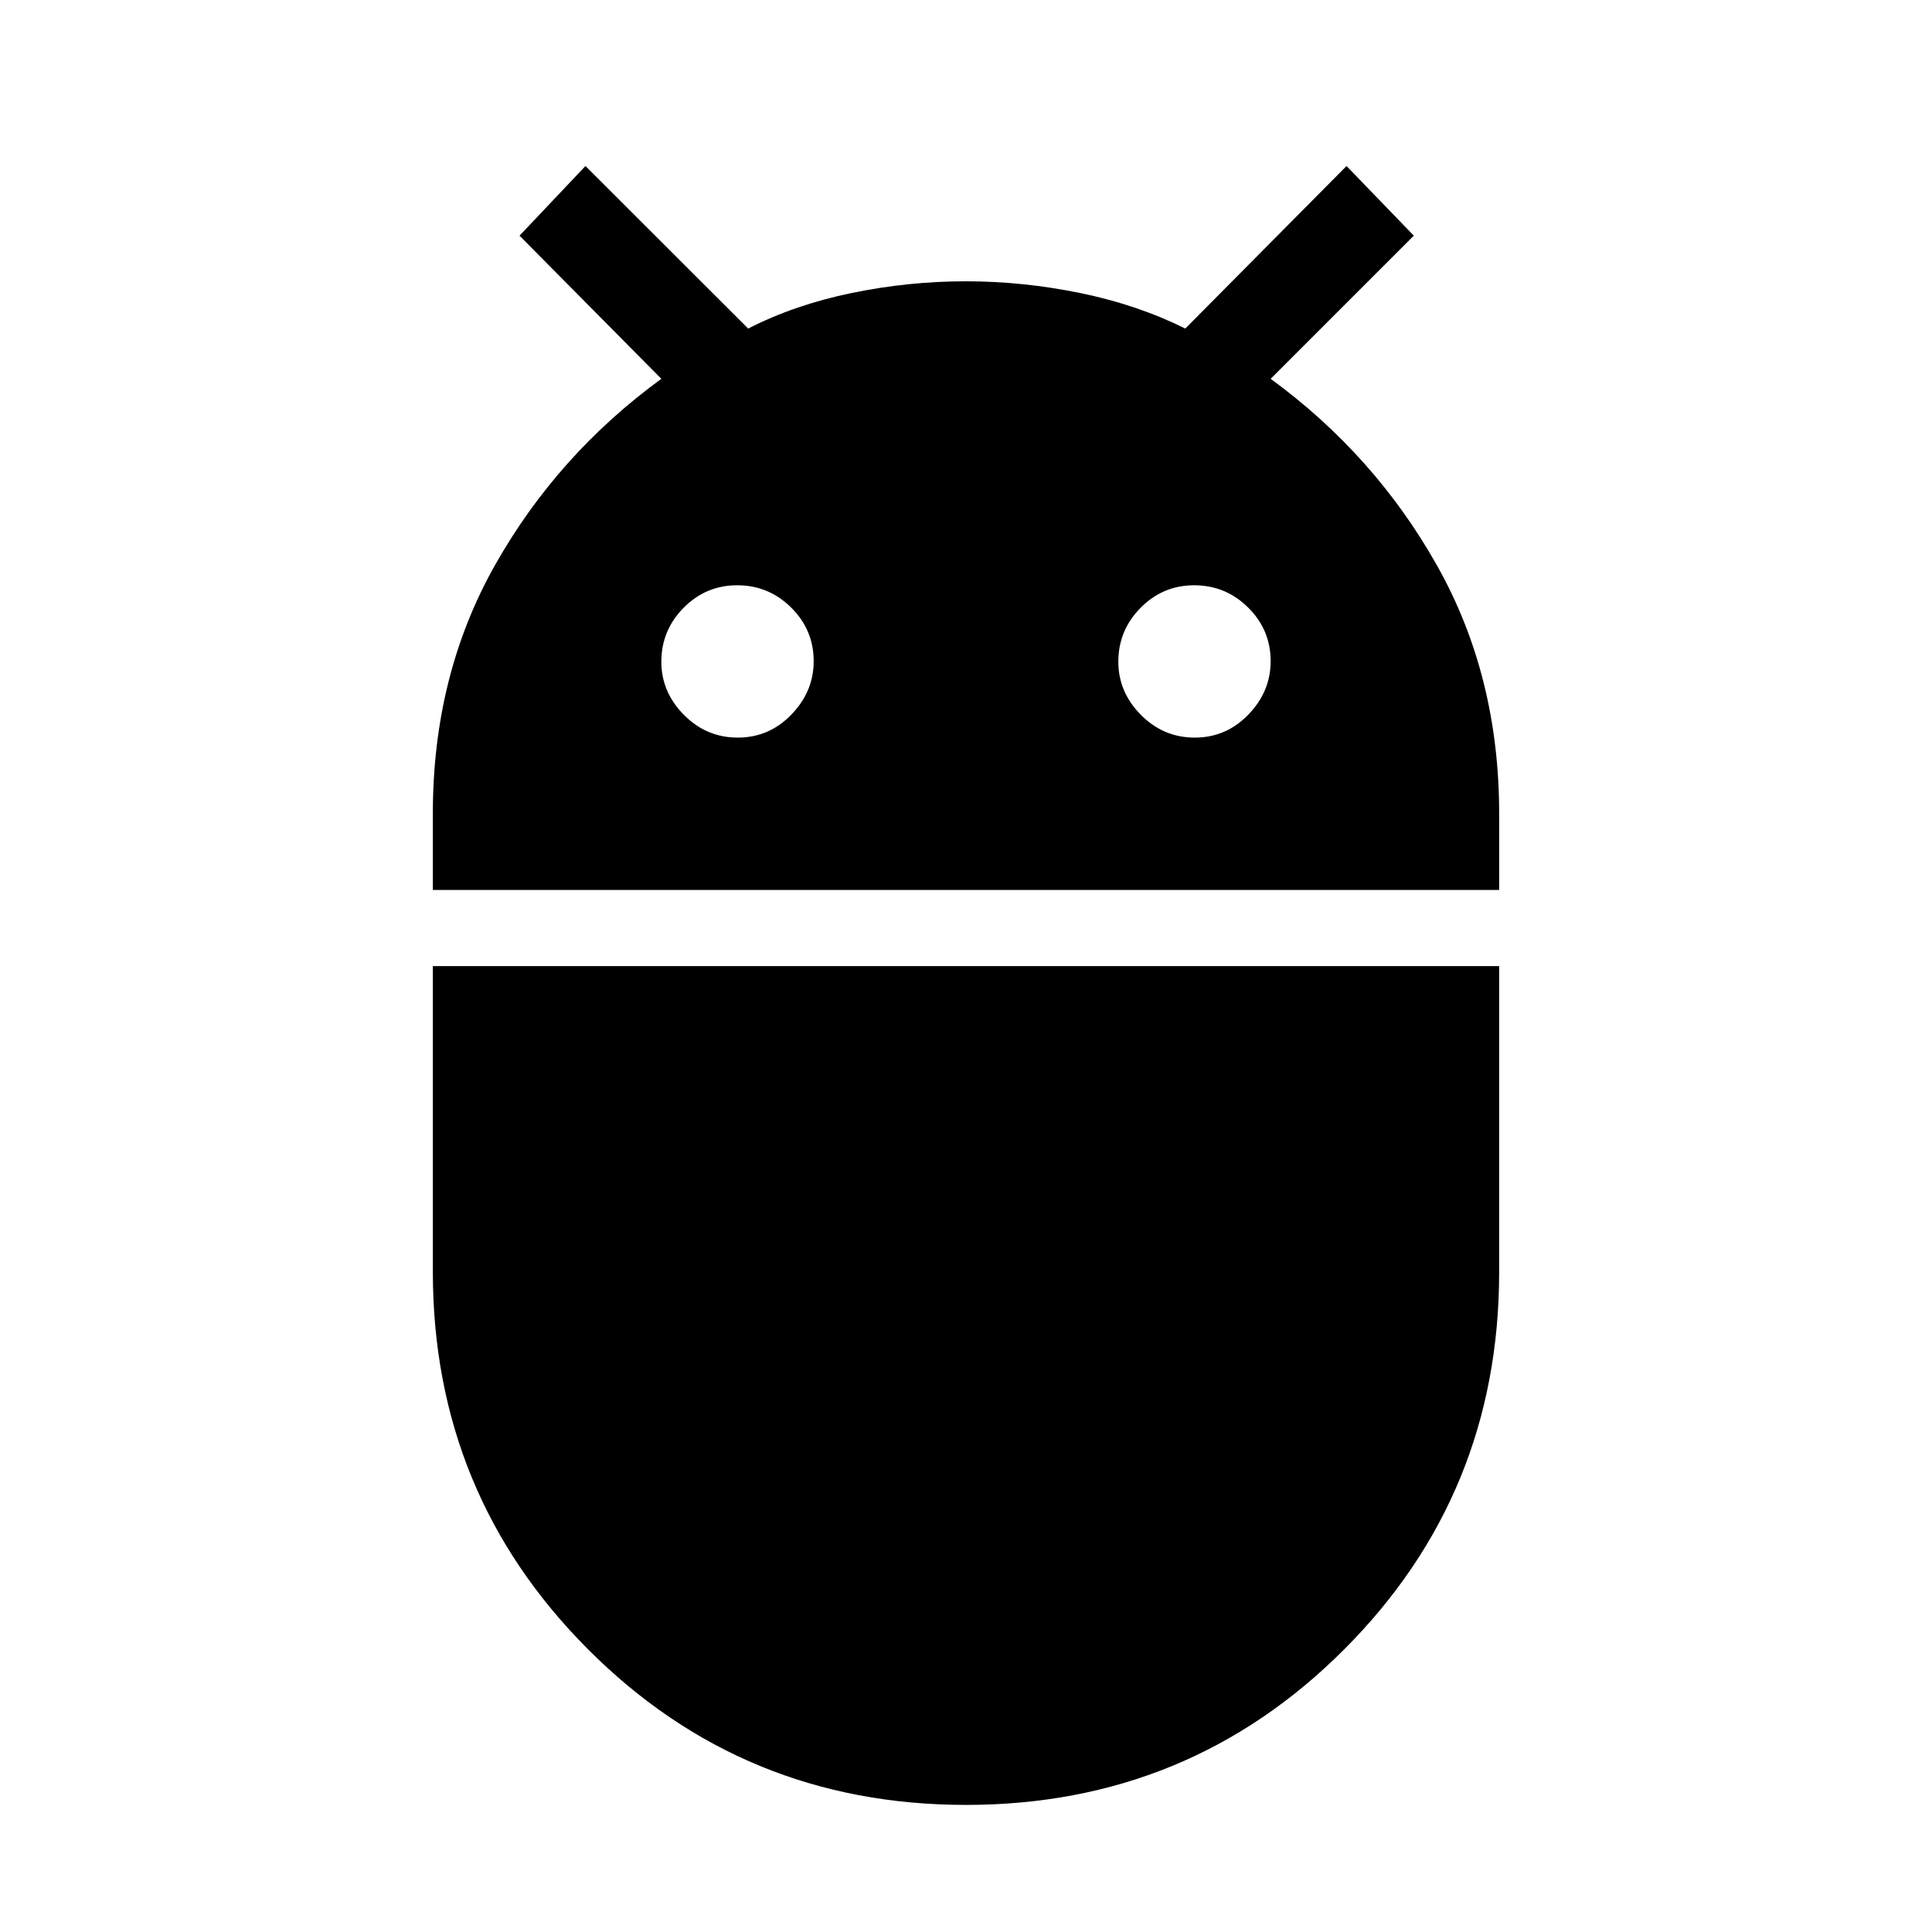 <svg xmlns="http://www.w3.org/2000/svg" height="40" viewBox="0 -960 960 960" width="40"><path d="M215.08-517.79v-38.06q0-68.69 30.95-123.46 30.95-54.78 82.59-92.46l-70.47-71.13 32.77-34.61 80.85 80.77q23.03-11.8 51.28-17.64 28.26-5.85 56.79-5.85 28.54 0 56.98 5.85 28.44 5.84 52.15 17.64l80.11-80.77 33.43 34.61-71.13 71.13q51.64 37.73 82.59 92.63 30.95 54.89 30.95 123.4v37.95H215.08Zm378.59-75.7q15.59 0 26.65-11.45 11.06-11.45 11.06-26.52 0-15.59-11.19-26.66-11.19-11.06-26.78-11.06-15.59 0-26.65 11.19-11.07 11.2-11.07 26.79 0 15.07 11.2 26.39 11.19 11.32 26.78 11.32Zm-227.08 0q15.59 0 26.65-11.45 11.07-11.45 11.07-26.52 0-15.59-11.2-26.66-11.19-11.06-26.78-11.06-15.59 0-26.65 11.19-11.06 11.2-11.06 26.79 0 15.07 11.19 26.39t26.78 11.32ZM480-63.15q-110.67 0-187.79-77.3-77.13-77.29-77.13-187.66v-151.84h529.84v152.02q0 110.49-77.13 187.63Q590.67-63.15 480-63.15Z"/></svg>